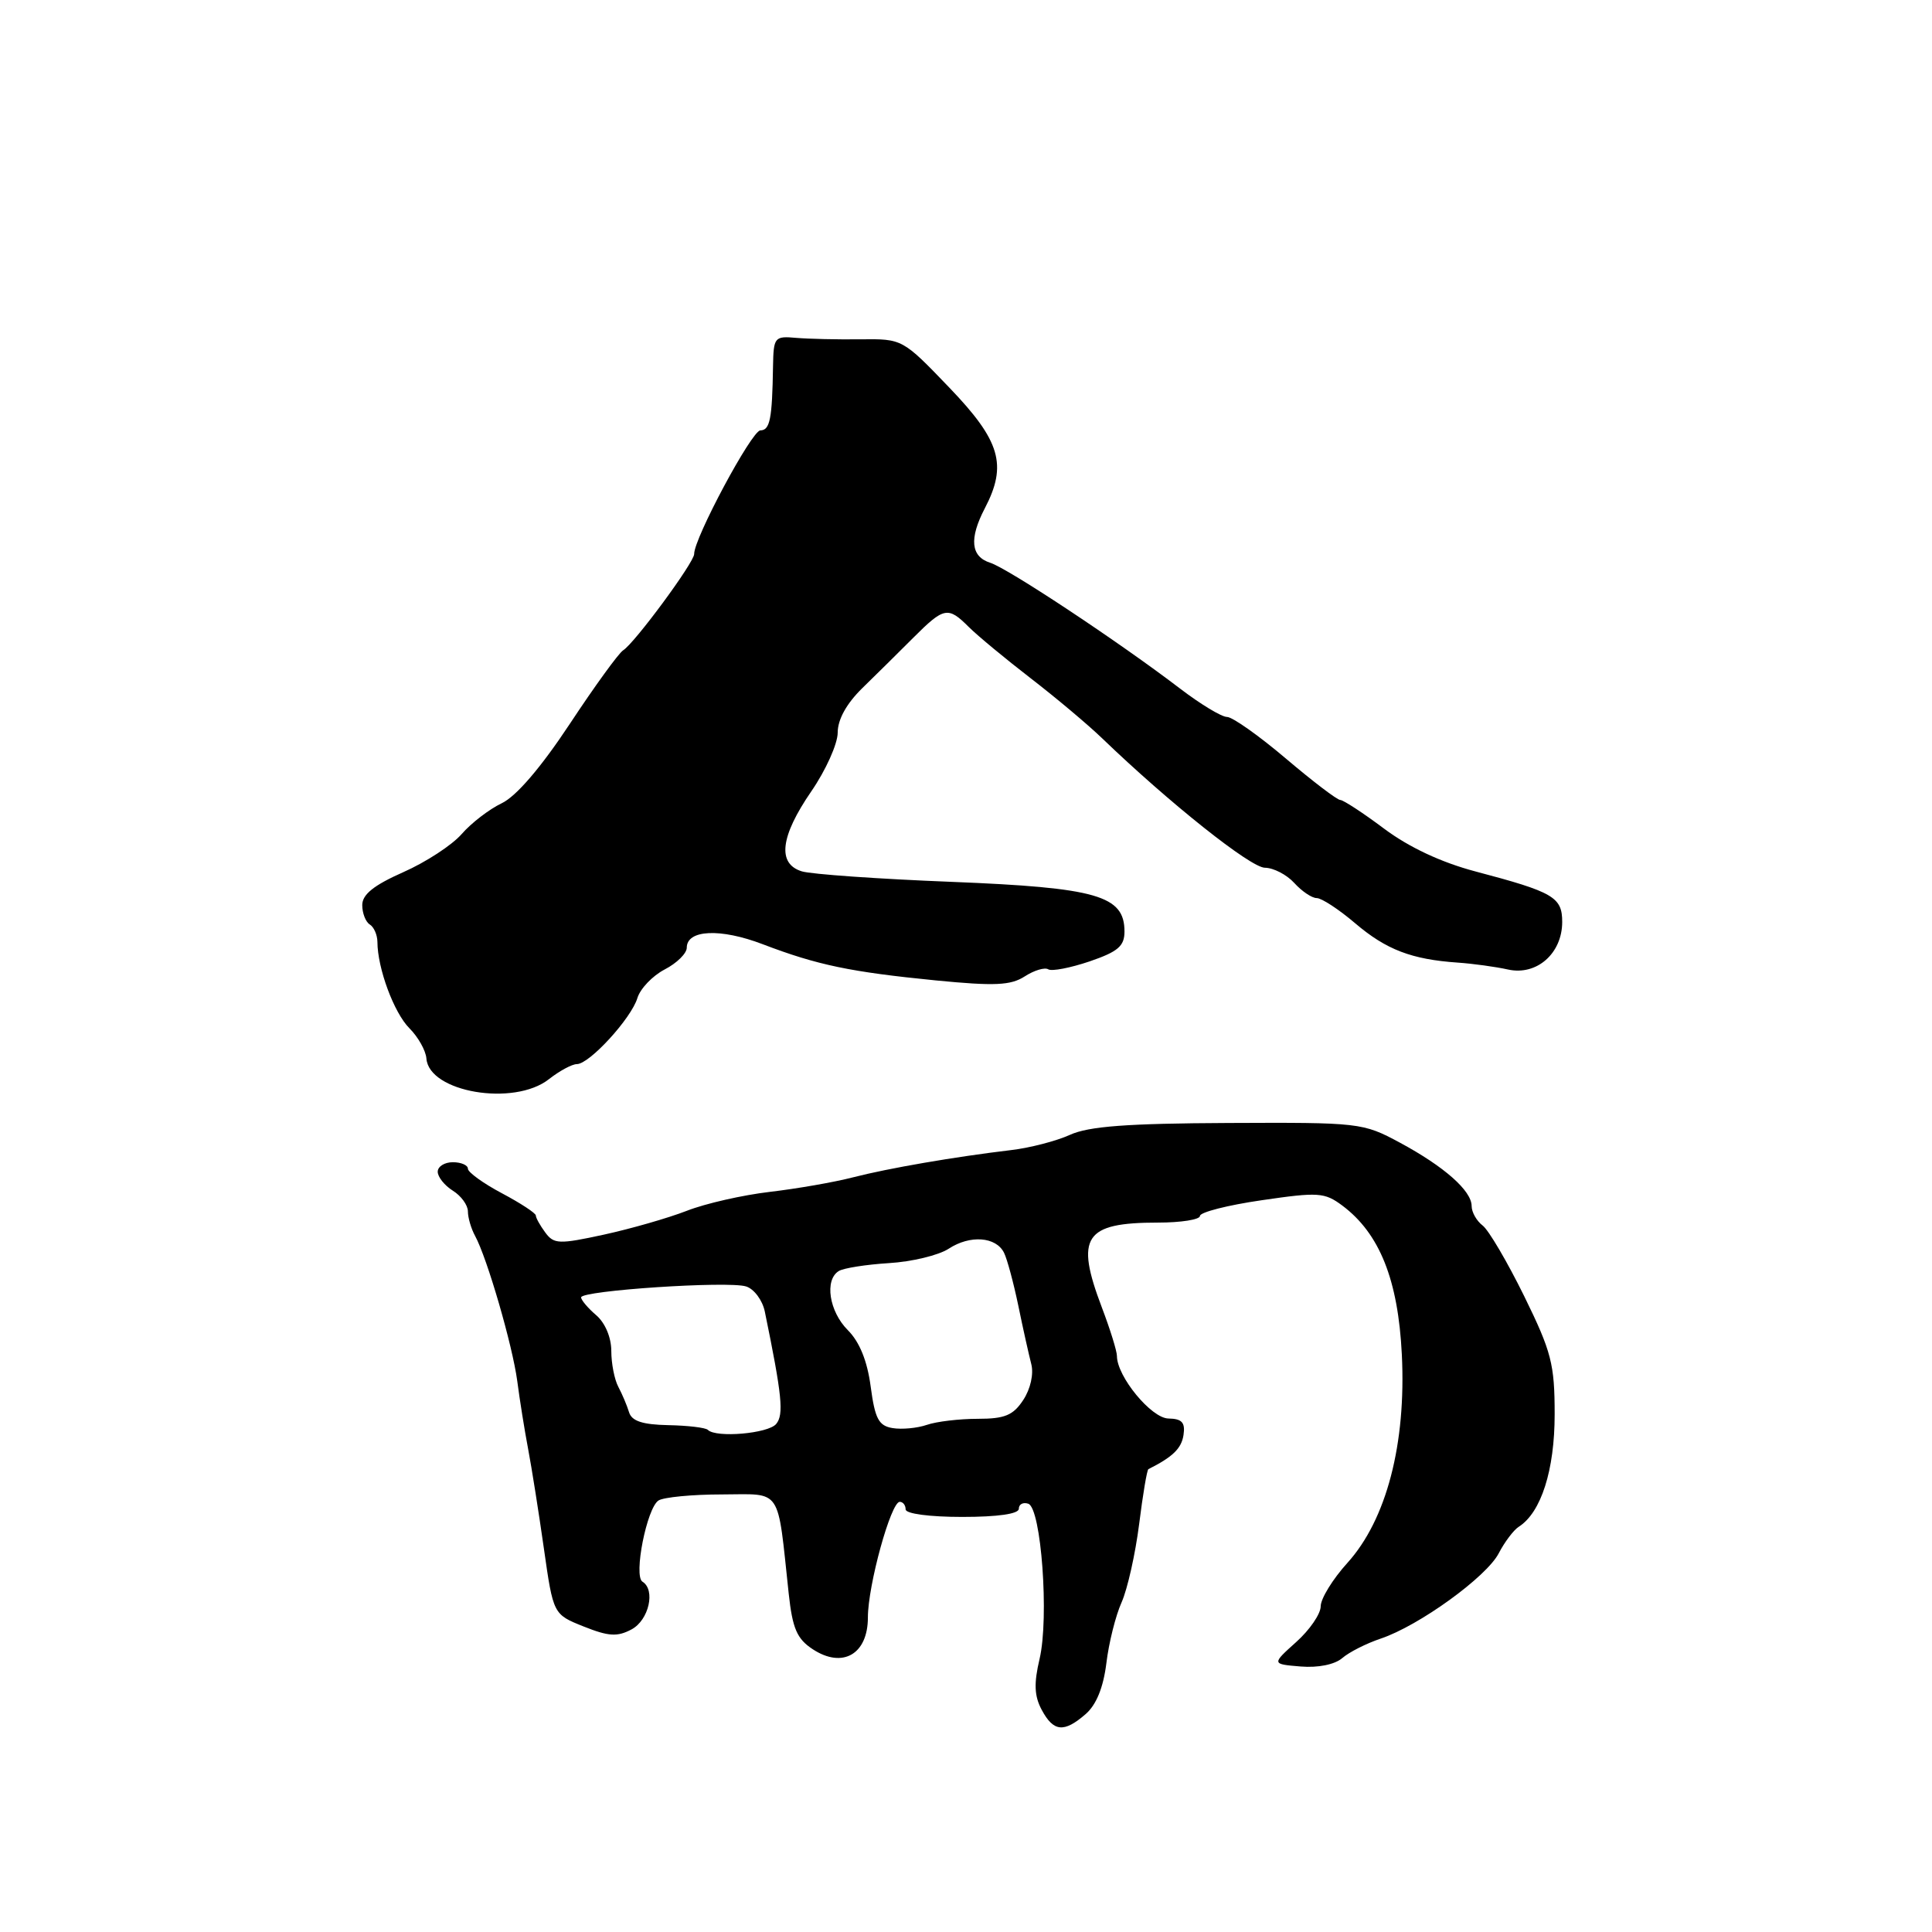 <?xml version="1.0" encoding="UTF-8" standalone="no"?>
<!DOCTYPE svg PUBLIC "-//W3C//DTD SVG 1.1//EN" "http://www.w3.org/Graphics/SVG/1.1/DTD/svg11.dtd" >
<svg xmlns="http://www.w3.org/2000/svg" xmlns:xlink="http://www.w3.org/1999/xlink" version="1.1" viewBox="0 0 256 256">
 <g >
 <path fill="currentColor"
d=" M 143.85 227.13 C 145.27 225.90 146.20 223.60 146.60 220.38 C 146.92 217.70 147.83 214.06 148.62 212.31 C 149.40 210.55 150.44 205.90 150.94 201.97 C 151.43 198.05 151.98 194.76 152.17 194.67 C 155.40 193.05 156.55 191.93 156.82 190.15 C 157.07 188.49 156.62 187.99 154.82 187.96 C 152.55 187.92 148.00 182.39 148.00 179.68 C 148.00 179.03 147.10 176.13 146.00 173.24 C 142.44 163.87 143.68 162.00 153.43 162.00 C 156.50 162.00 159.00 161.60 159.00 161.12 C 159.00 160.63 162.67 159.69 167.16 159.04 C 174.69 157.94 175.51 157.99 177.87 159.75 C 182.80 163.44 185.26 169.58 185.75 179.47 C 186.34 191.32 183.72 201.36 178.54 207.09 C 176.59 209.24 175.00 211.83 175.00 212.84 C 175.00 213.85 173.54 215.98 171.75 217.58 C 168.50 220.50 168.50 220.50 172.35 220.82 C 174.66 221.01 176.86 220.56 177.85 219.71 C 178.76 218.92 181.05 217.76 182.96 217.12 C 188.03 215.42 196.97 208.95 198.59 205.82 C 199.37 204.32 200.56 202.74 201.25 202.30 C 204.21 200.41 206.00 194.80 206.00 187.41 C 206.00 180.75 205.58 179.12 201.96 171.74 C 199.73 167.21 197.26 163.00 196.46 162.39 C 195.66 161.78 195.00 160.62 195.00 159.81 C 195.00 157.78 191.38 154.58 185.48 151.40 C 180.59 148.77 180.17 148.72 162.78 148.80 C 149.33 148.86 144.27 149.24 141.78 150.37 C 139.98 151.19 136.47 152.10 134.00 152.39 C 126.45 153.29 117.74 154.79 113.00 156.01 C 110.53 156.65 105.58 157.51 102.00 157.93 C 98.42 158.35 93.47 159.47 91.00 160.44 C 88.53 161.40 83.58 162.82 80.00 163.60 C 74.06 164.89 73.39 164.86 72.25 163.31 C 71.56 162.38 71.00 161.37 71.00 161.06 C 71.00 160.75 68.97 159.42 66.50 158.11 C 64.03 156.80 62.00 155.33 62.00 154.86 C 62.00 154.39 61.10 154.00 60.00 154.00 C 58.90 154.00 58.00 154.57 58.00 155.26 C 58.00 155.95 58.90 157.08 60.00 157.77 C 61.10 158.45 62.00 159.69 62.00 160.52 C 62.00 161.35 62.43 162.81 62.95 163.76 C 64.56 166.72 67.91 178.27 68.54 183.00 C 68.86 185.47 69.51 189.53 69.98 192.00 C 70.45 194.47 71.39 200.42 72.07 205.20 C 73.31 213.91 73.31 213.91 77.34 215.52 C 80.65 216.84 81.80 216.91 83.69 215.90 C 85.98 214.67 86.89 210.67 85.13 209.58 C 83.92 208.83 85.71 199.80 87.26 198.82 C 87.94 198.39 91.72 198.02 95.66 198.02 C 103.72 198.00 102.97 196.87 104.51 211.18 C 105.01 215.79 105.60 217.16 107.69 218.53 C 111.65 221.13 115.00 219.20 115.00 214.32 C 115.00 210.07 118.05 199.00 119.22 199.00 C 119.65 199.00 120.00 199.45 120.00 200.00 C 120.00 200.58 123.17 201.00 127.50 201.00 C 132.22 201.00 135.00 200.60 135.00 199.92 C 135.00 199.32 135.56 199.02 136.25 199.25 C 137.97 199.82 139.03 214.36 137.75 219.81 C 136.98 223.07 137.05 224.73 138.03 226.56 C 139.60 229.49 140.98 229.62 143.85 227.13 Z  M 72.73 143.00 C 74.13 141.90 75.80 141.00 76.44 141.00 C 78.10 141.00 83.65 134.94 84.46 132.24 C 84.84 131.00 86.46 129.30 88.07 128.46 C 89.68 127.63 91.00 126.33 91.00 125.58 C 91.00 123.18 95.46 122.97 101.08 125.12 C 108.31 127.88 112.69 128.79 124.00 129.91 C 131.80 130.67 133.91 130.58 135.78 129.38 C 137.03 128.57 138.44 128.15 138.90 128.44 C 139.37 128.73 141.83 128.25 144.38 127.39 C 148.14 126.10 149.00 125.37 149.00 123.43 C 149.00 118.67 145.36 117.62 126.09 116.85 C 116.41 116.47 107.49 115.84 106.25 115.46 C 102.96 114.45 103.39 110.84 107.50 104.86 C 109.42 102.07 111.00 98.56 111.00 97.07 C 111.00 95.34 112.17 93.23 114.25 91.19 C 116.04 89.45 119.08 86.44 121.00 84.52 C 125.10 80.42 125.61 80.32 128.39 83.10 C 129.55 84.25 133.22 87.29 136.54 89.85 C 139.86 92.41 144.14 96.00 146.04 97.83 C 154.96 106.41 165.70 114.96 167.60 114.98 C 168.75 114.99 170.50 115.90 171.50 117.00 C 172.50 118.10 173.83 119.00 174.47 119.00 C 175.12 119.00 177.41 120.50 179.57 122.34 C 183.68 125.84 187.05 127.13 193.16 127.55 C 195.17 127.69 198.18 128.10 199.84 128.47 C 203.63 129.30 207.00 126.33 207.00 122.16 C 207.00 118.87 205.84 118.20 195.50 115.47 C 190.97 114.27 186.70 112.27 183.41 109.81 C 180.61 107.71 177.99 106.00 177.59 106.00 C 177.18 106.00 173.93 103.52 170.37 100.50 C 166.80 97.47 163.30 95.00 162.59 95.00 C 161.87 95.00 159.09 93.32 156.39 91.26 C 148.29 85.07 133.57 75.32 131.21 74.57 C 128.63 73.75 128.40 71.38 130.49 67.36 C 133.50 61.60 132.57 58.42 125.79 51.36 C 119.59 44.90 119.58 44.90 114.04 44.96 C 110.99 45.00 107.15 44.91 105.50 44.77 C 102.63 44.51 102.50 44.68 102.43 48.50 C 102.32 55.54 102.03 57.00 100.75 57.03 C 99.60 57.06 91.95 71.35 91.98 73.41 C 92.00 74.50 84.10 85.21 82.57 86.17 C 81.98 86.54 78.80 90.92 75.50 95.92 C 71.67 101.71 68.41 105.51 66.49 106.43 C 64.83 107.22 62.44 109.06 61.17 110.52 C 59.90 111.98 56.42 114.25 53.43 115.57 C 49.53 117.30 48.00 118.52 48.00 119.93 C 48.00 121.00 48.45 122.16 49.00 122.50 C 49.55 122.84 50.00 123.88 50.01 124.81 C 50.02 128.30 52.20 134.20 54.25 136.25 C 55.41 137.41 56.42 139.21 56.50 140.25 C 56.83 144.73 68.10 146.64 72.73 143.00 Z  M 93.80 189.47 C 93.51 189.17 91.14 188.89 88.55 188.84 C 85.13 188.77 83.70 188.30 83.35 187.12 C 83.08 186.23 82.44 184.72 81.93 183.76 C 81.42 182.81 81.00 180.67 81.00 179.00 C 81.00 177.22 80.18 175.28 79.00 174.27 C 77.90 173.33 77.00 172.26 77.00 171.91 C 77.00 171.00 96.50 169.71 98.86 170.46 C 99.92 170.79 101.03 172.29 101.34 173.78 C 103.63 184.91 103.88 187.44 102.85 188.68 C 101.79 189.96 94.89 190.55 93.80 189.47 Z  M 118.28 189.23 C 116.43 188.93 115.94 188.00 115.37 183.73 C 114.92 180.33 113.90 177.81 112.34 176.25 C 109.87 173.78 109.22 169.60 111.14 168.42 C 111.76 168.03 114.75 167.56 117.78 167.37 C 120.82 167.19 124.38 166.33 125.71 165.46 C 128.53 163.61 131.98 163.86 133.04 166.00 C 133.45 166.82 134.30 169.97 134.93 173.00 C 135.55 176.03 136.33 179.51 136.65 180.75 C 136.99 182.05 136.55 184.04 135.59 185.50 C 134.25 187.54 133.15 188.00 129.54 188.00 C 127.12 188.00 124.09 188.36 122.82 188.80 C 121.54 189.24 119.50 189.43 118.28 189.23 Z "/>
</g>
</svg>